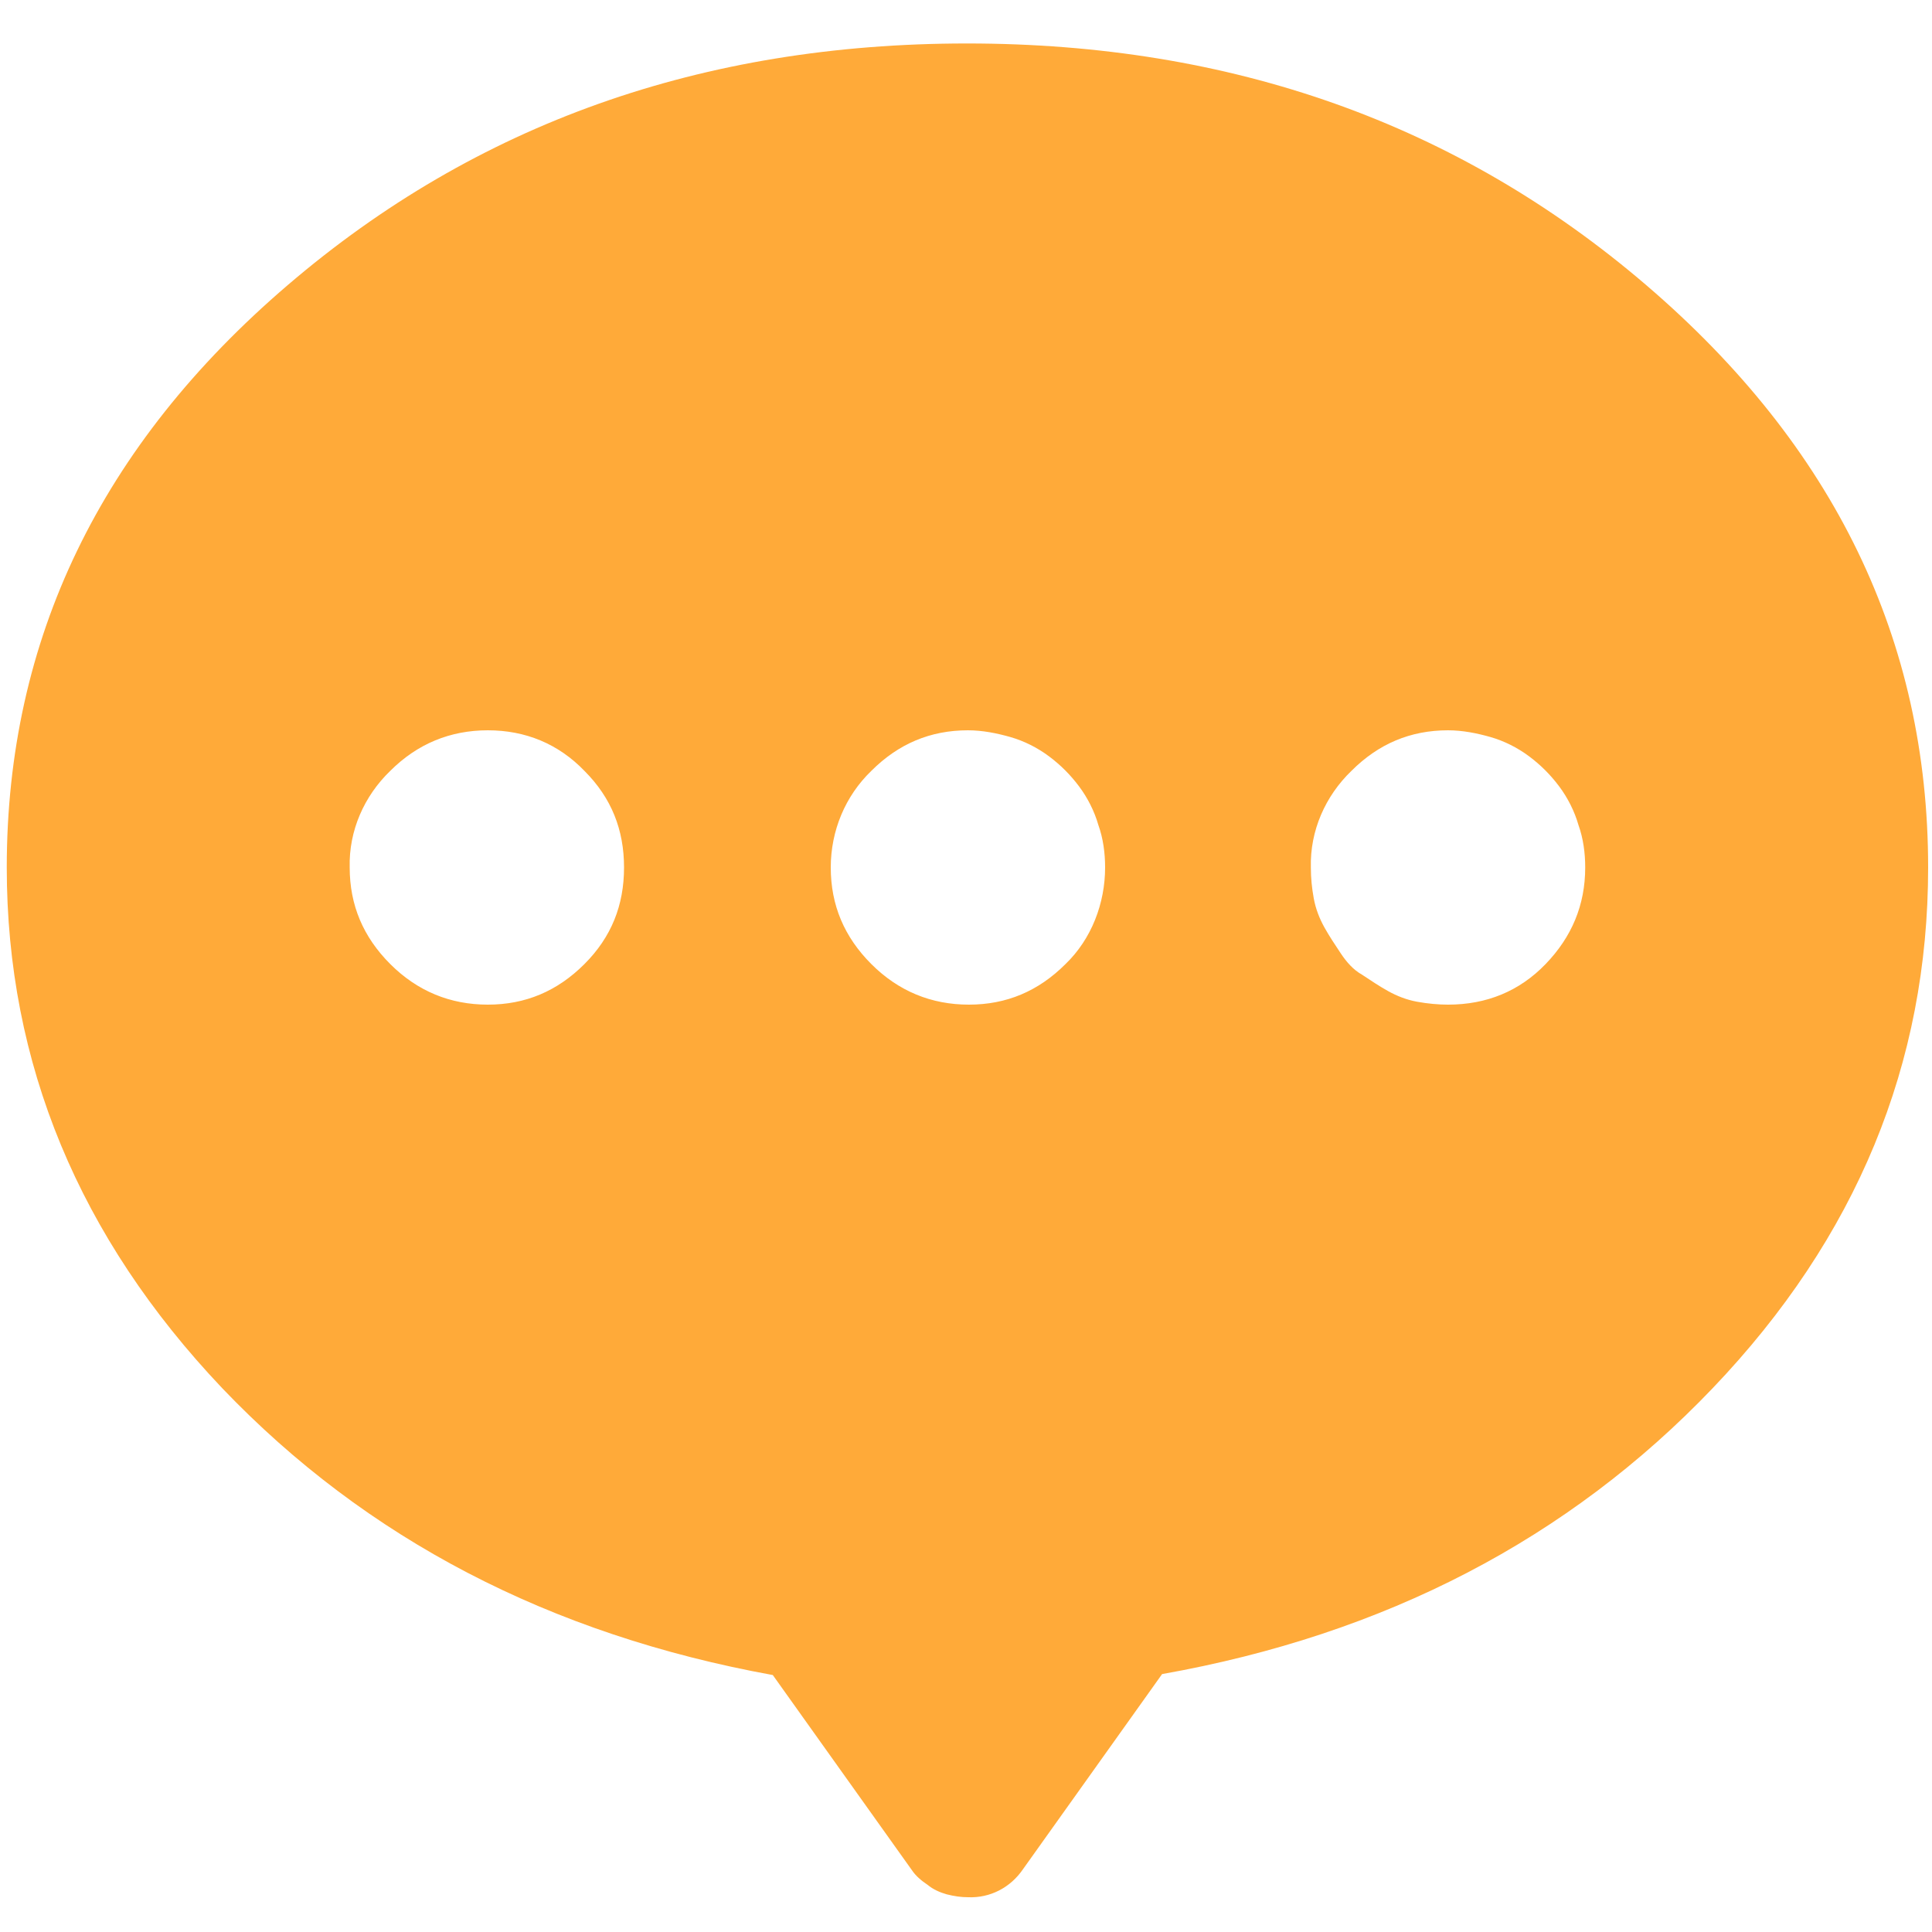 <?xml version="1.0" standalone="no"?><!DOCTYPE svg PUBLIC "-//W3C//DTD SVG 1.1//EN" "http://www.w3.org/Graphics/SVG/1.1/DTD/svg11.dtd"><svg t="1568997746199" class="icon" viewBox="0 0 1024 1024" version="1.1" xmlns="http://www.w3.org/2000/svg" p-id="4846" xmlns:xlink="http://www.w3.org/1999/xlink" width="200" height="200"><defs><style type="text/css"></style></defs><path d="M872.448 151.04c-99.84-85.504-219.648-128-359.936-128s-260.096 42.496-359.936 128C53.248 236.032 3.584 338.944 3.584 459.776c0 103.936 38.4 196.096 114.176 275.968 76.288 79.872 173.568 130.56 291.84 152.064l73.728 103.424c2.048 3.072 5.12 5.632 8.192 7.68 3.072 2.56 6.656 4.096 10.24 5.12 4.096 1.024 7.68 1.536 11.264 1.536 11.776 0.512 22.528-5.12 29.184-14.848l73.728-103.424c118.272-20.992 215.552-71.68 291.84-151.552 76.288-79.872 114.176-172.032 114.176-275.968 0-120.32-49.664-223.232-149.504-308.736zM309.76 510.976c-14.336 14.336-31.232 21.504-51.2 21.504s-37.376-7.168-51.712-21.504c-14.336-14.336-21.504-31.232-21.504-51.2-0.512-19.456 7.68-37.888 21.504-51.2 14.336-14.336 31.744-21.504 51.712-21.504s37.376 7.168 51.2 21.504c14.336 14.336 20.992 31.232 20.992 51.2 0 19.968-6.656 36.864-20.992 51.2z m254.976 0c-14.336 14.336-31.232 21.504-51.2 21.504-19.968 0-37.376-7.168-51.712-21.504s-21.504-31.232-21.504-51.2c0-19.456 7.68-37.888 21.504-51.2 14.336-14.336 31.232-21.504 51.2-21.504 7.68 0 15.36 1.536 22.528 3.584 7.168 2.048 14.336 5.632 20.48 10.24 6.144 4.608 11.264 9.728 15.872 15.872 4.608 6.144 8.192 13.312 10.24 20.48 2.56 7.168 3.584 14.848 3.584 22.528 0 18.944-7.168 37.888-20.992 51.2z m254.464 0c-13.824 14.336-31.232 21.504-51.712 21.504-5.12 0-10.752-0.512-16.384-1.536-5.632-1.024-10.752-3.072-15.36-5.632-4.608-2.56-9.216-5.632-13.824-8.704-4.608-2.56-8.192-6.656-11.264-11.264-3.072-4.608-6.144-9.216-8.704-13.824-2.56-4.608-4.608-9.728-5.632-15.36s-1.536-10.752-1.536-16.384c-0.512-19.456 7.68-37.888 21.504-51.2 14.336-14.336 31.232-21.504 51.2-21.504 7.68 0 15.36 1.536 22.528 3.584 7.168 2.048 14.336 5.632 20.48 10.24 6.144 4.608 11.264 9.728 15.872 15.872 4.608 6.144 8.192 13.312 10.24 20.48 2.56 7.168 3.584 14.848 3.584 22.528 0 19.968-7.168 36.864-20.992 51.2z" fill="#FFAA39" p-id="4847"></path></svg>